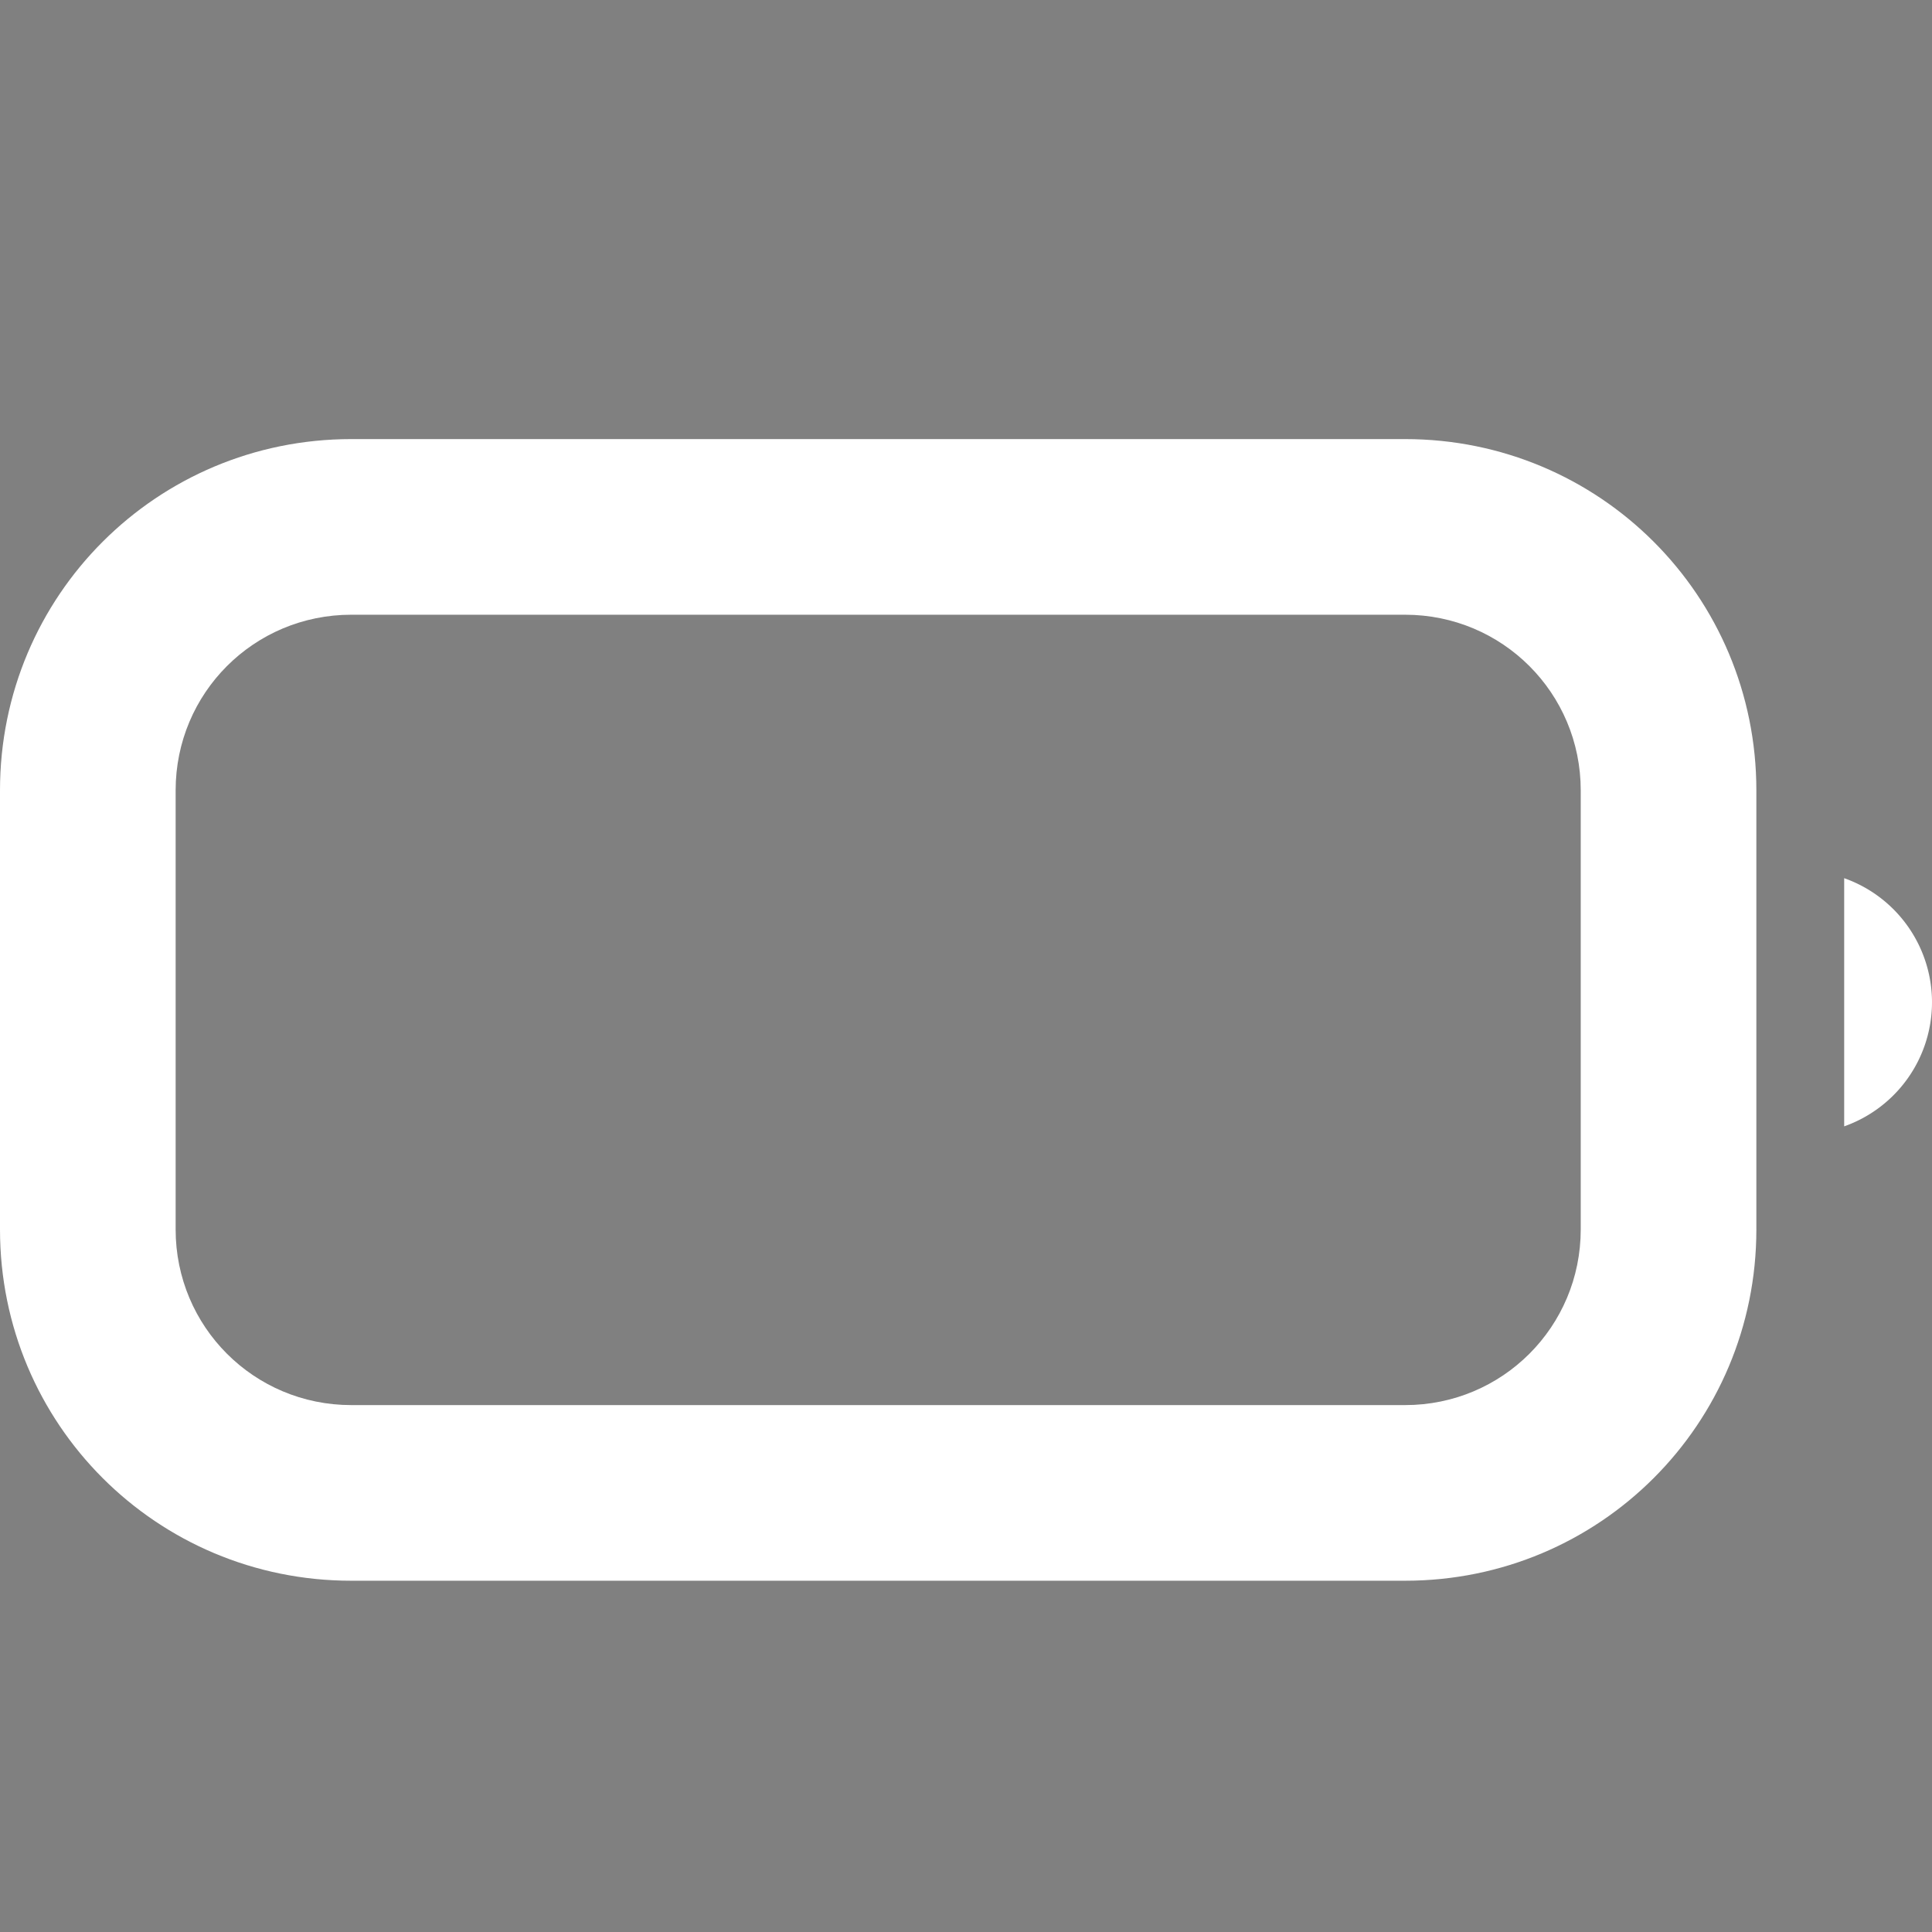 <?xml version="1.0" encoding="UTF-8" standalone="no"?>
<svg
   xmlns:dc="http://purl.org/dc/elements/1.1/"
   xmlns:cc="http://creativecommons.org/ns#"
   xmlns:rdf="http://www.w3.org/1999/02/22-rdf-syntax-ns#"
   xmlns:svg="http://www.w3.org/2000/svg"
   xmlns="http://www.w3.org/2000/svg"
   xmlns:sodipodi="http://sodipodi.sourceforge.net/DTD/sodipodi-0.dtd"
   xmlns:inkscape="http://www.inkscape.org/namespaces/inkscape"
   inkscape:version="1.0 (4035a4fb49, 2020-05-01)"
   sodipodi:docname="battery.svg"
   width="22"
   height="22"
   version="1.0"
   viewBox="0 0 22 22"
   id="svg120">
  <rect x="0" y="0" width="22" height="22" fill="#808080" stroke="none"/>
  <sodipodi:namedview
     inkscape:snap-bbox-edge-midpoints="true"
     inkscape:bbox-nodes="true"
     inkscape:snap-bbox="true"
     inkscape:current-layer="svg120"
     inkscape:window-maximized="1"
     inkscape:window-y="36"
     inkscape:window-x="0"
     inkscape:cy="-27.839829"
     inkscape:cx="-165.51096"
     inkscape:zoom="1.4142136"
     showgrid="true"
     id="namedview119"
     inkscape:window-height="932"
     inkscape:window-width="1920"
     inkscape:pageshadow="2"
     inkscape:pageopacity="0"
     guidetolerance="10"
     gridtolerance="10"
     objecttolerance="10"
     borderopacity="1"
     bordercolor="#666666"
     pagecolor="#329632">
    <inkscape:grid
       id="grid944"
       type="xygrid" />
  </sodipodi:namedview>
  <defs
     id="defs5">
    <style
       id="current-color-scheme"
       type="text/css"> .ColorScheme-Text { color:#363636; } </style>
  </defs>
  <g
     id="22-22-Fill90"
     class="ColorScheme-Text"
     transform="translate(-104.54,-428.51)"
     fill="currentColor">
    <rect
       id="rect940"
       x="164.54"
       y="428.51"
       width="22"
       height="22"
       rx="0"
       ry="0"
       opacity="0" />
    <rect
       style="stroke-width:0.964"
       id="rect946"
       x="167.54"
       y="436.51"
       width="13"
       height="7"
       rx="0"
       ry="1" />
  </g>
  <g
     id="22-22-Fill80"
     class="ColorScheme-Text"
     transform="translate(-74.54,-428.51)"
     fill="currentColor">
    <rect
       id="rect950"
       x="164.54"
       y="428.51"
       width="22"
       height="22"
       rx="0"
       ry="0"
       opacity="0" />
    <rect
       style="stroke-width:0.957"
       id="rect952"
       x="167.54"
       y="436.51"
       width="11"
       height="7"
       rx="0"
       ry="1" />
  </g>
  <g
     id="22-22-Fill70"
     class="ColorScheme-Text"
     transform="translate(-44.54,-428.51)"
     fill="currentColor">
    <rect
       id="rect956"
       x="164.54"
       y="428.51"
       width="22"
       height="22"
       rx="0"
       ry="0"
       opacity="0" />
    <rect
       style="stroke-width:0.953"
       id="rect958"
       x="167.54"
       y="436.51"
       width="10"
       height="7"
       rx="0"
       ry="1" />
  </g>
  <g
     id="22-22-Fill60"
     class="ColorScheme-Text"
     transform="translate(-14.54,-428.51)"
     fill="currentColor">
    <rect
       id="rect962"
       x="164.54"
       y="428.51"
       width="22"
       height="22"
       rx="0"
       ry="0"
       opacity="0" />
    <rect
       style="stroke-width:0.949"
       id="rect964"
       x="167.54"
       y="436.51"
       width="9"
       height="7"
       rx="0"
       ry="1" />
  </g>
  <g
     id="22-22-Fill50"
     class="ColorScheme-Text"
     transform="translate(13.46,-428.51)"
     fill="currentColor">
    <rect
       id="rect968"
       x="164.54"
       y="428.51"
       width="22"
       height="22"
       rx="0"
       ry="0"
       opacity="0" />
    <rect
       style="stroke-width:0.932"
       id="rect970"
       x="167.586"
       y="436.51"
       width="6.954"
       height="7"
       rx="0"
       ry="1" />
  </g>
  <g
     id="22-22-Fill40"
     class="ColorScheme-Text"
     transform="translate(43.46,-428.51)"
     fill="currentColor">
    <rect
       id="rect974"
       x="164.54"
       y="428.51"
       width="22"
       height="22"
       rx="0"
       ry="0"
       opacity="0" />
    <rect
       style="stroke-width:0.926"
       id="rect976"
       x="167.54"
       y="436.51"
       width="6"
       height="7"
       rx="0"
       ry="1" />
  </g>
  <g
     id="22-22-Fill30"
     class="ColorScheme-Text"
     transform="translate(73.46,-428.51)"
     fill="currentColor">
    <rect
       id="rect980"
       x="164.54"
       y="428.51"
       width="22"
       height="22"
       rx="0"
       ry="0"
       opacity="0" />
    <rect
       style="stroke-width:0.894"
       id="rect982"
       x="167.54"
       y="436.51"
       width="4"
       height="7"
       rx="0"
       ry="1" />
  </g>
  <g
     id="22-22-Fill20"
     class="ColorScheme-Text"
     transform="translate(103.46,-428.51)"
     fill="currentColor">
    <rect
       id="rect986"
       x="164.54"
       y="428.51"
       width="22"
       height="22"
       rx="0"
       ry="0"
       opacity="0" />
    <rect
       style="stroke-width:0.816"
       id="rect988"
       x="167.54"
       y="436.51"
       width="2"
       height="7"
       rx="0"
       ry="1" />
  </g>
  <g
     id="22-22-Fill100"
     class="ColorScheme-Text"
     transform="translate(-134.54,-428.51)"
     fill="currentColor">
    <rect
       id="rect1029"
       x="164.54"
       y="428.51"
       width="22"
       height="22"
       rx="0"
       ry="0"
       opacity="0" />
    <rect
       style="stroke-width:0.935"
       id="rect1031"
       x="167.54"
       y="436.51"
       width="14"
       height="7"
       rx="0"
       ry="1" />
  </g>
  <g
     id="Fill100"
     class="ColorScheme-Text"
     transform="translate(-154.45 -379.51)"
     fill="currentColor">
    <rect
       id="rect1022"
       x="189.44"
       y="336.51"
       width="32"
       height="32"
       rx="0"
       ry="0"
       opacity="0" />
    <rect
       id="rect1028"
       x="193.44"
       y="347.51"
       width="22"
       height="10"
       rx="2"
       ry="2" />
  </g>
  <g
     id="Fill90"
     class="ColorScheme-Text"
     transform="translate(-114.45,-379.51)"
     fill="currentColor">
    <rect
       id="rect1042"
       x="189.44"
       y="336.51"
       width="32"
       height="32"
       rx="0"
       ry="0"
       opacity="0" />
    <rect
       id="rect1044"
       x="193.44"
       y="347.51"
       width="20"
       height="10"
       rx="2"
       ry="2" />
  </g>
  <g
     id="Fill80"
     class="ColorScheme-Text"
     transform="translate(-79.45,-379.51)"
     fill="currentColor">
    <rect
       id="rect1048"
       x="189.44"
       y="336.51"
       width="32"
       height="32"
       rx="0"
       ry="0"
       opacity="0" />
    <rect
       id="rect1050"
       x="193.44"
       y="347.51"
       width="18"
       height="10"
       rx="2"
       ry="2" />
  </g>
  <g
     id="Fill70"
     class="ColorScheme-Text"
     transform="translate(-40.45,-379.51)"
     fill="currentColor">
    <rect
       id="rect1054"
       x="189.44"
       y="336.51"
       width="32"
       height="32"
       rx="0"
       ry="0"
       opacity="0" />
    <rect
       id="rect1056"
       x="193.44"
       y="347.51"
       width="16"
       height="10"
       rx="2"
       ry="2" />
  </g>
  <g
     id="Fill60"
     class="ColorScheme-Text"
     transform="translate(-4.45,-379.51)"
     fill="currentColor">
    <rect
       id="rect1060"
       x="189.44"
       y="336.51"
       width="32"
       height="32"
       rx="0"
       ry="0"
       opacity="0" />
    <rect
       id="rect1062"
       x="193.44"
       y="347.51"
       width="14"
       height="10"
       rx="2"
       ry="2" />
  </g>
  <g
     id="Fill50"
     class="ColorScheme-Text"
     transform="translate(30.55,-379.51)"
     fill="currentColor">
    <rect
       id="rect1066"
       x="189.44"
       y="336.51"
       width="32"
       height="32"
       rx="0"
       ry="0"
       opacity="0" />
    <rect
       id="rect1068"
       x="193.44"
       y="347.51"
       width="12"
       height="10"
       rx="2"
       ry="2" />
  </g>
  <g
     id="Fill40"
     class="ColorScheme-Text"
     transform="translate(70.55,-379.51)"
     fill="currentColor">
    <rect
       id="rect1072"
       x="189.44"
       y="336.51"
       width="32"
       height="32"
       rx="0"
       ry="0"
       opacity="0" />
    <rect
       id="rect1074"
       x="193.44"
       y="347.51"
       width="10"
       height="10"
       rx="2"
       ry="2" />
  </g>
  <g
     id="Fill30"
     class="ColorScheme-Text"
     transform="translate(105.55,-379.51)"
     fill="currentColor">
    <rect
       id="rect1078"
       x="189.44"
       y="336.51"
       width="32"
       height="32"
       rx="0"
       ry="0"
       opacity="0" />
    <rect
       id="rect1080"
       x="193.44"
       y="347.51"
       width="8"
       height="10"
       rx="2"
       ry="2" />
  </g>
  <g
     id="Fill20"
     class="ColorScheme-Text"
     transform="translate(137.55,-379.51)"
     fill="currentColor">
    <rect
       id="rect1084"
       x="189.44"
       y="336.51"
       width="32"
       height="32"
       rx="0"
       ry="0"
       opacity="0" />
    <rect
       id="rect1086"
       x="193.44"
       y="347.51"
       width="6"
       height="10"
       rx="2"
       ry="2" />
  </g>
  <g
     id="Battery"
     class="ColorScheme-Text"
     transform="translate(-214.54,-357.51)"
     fill="currentColor">
    <path
       id="rect168"
       transform="translate(214.54,404.51)"
       d="m3-81c-2.216 0-4 1.784-4 4v6c0 2.216 1.784 4 4 4h18c2.216 0 4-1.784 4-4v-6c0-2.216-1.784-4-4-4zm0 1h18c1.662 0 3 1.338 3 3v6c0 1.662-1.338 3-3 3h-18c-1.662 0-3-1.338-3-3v-6c0-1.662 1.338-3 3-3z" />
    <rect
       id="rect148"
       x="211.54"
       y="314.51"
       width="32"
       height="32"
       rx="0"
       ry="0"
       opacity="0" />
    <path
       id="path152"
       d="m240.54 328.51v4a2 2 0 0 0 2-2 2 2 0 0 0-2-2z" />
  </g>
  <g
     id="Fill10"
     transform="translate(147.45 -357.51)">
    <path
       id="path245"
       transform="translate(214.54,404.51)"
       d="m3-81c-2.216 0-4 1.784-4 4v6c0 2.216 1.784 4 4 4h18c2.216 0 4-1.784 4-4v-6c0-2.216-1.784-4-4-4zm0 1h18c1.662 0 3 1.338 3 3v6c0 1.662-1.338 3-3 3h-18c-1.662 0-3-1.338-3-3v-6c0-1.662 1.338-3 3-3z"
       fill="#ff4d62" />
    <rect
       id="rect247"
       x="211.54"
       y="314.51"
       width="32"
       height="32"
       rx="0"
       ry="0"
       opacity="0" />
    <path
       id="path249"
       d="m240.54 328.51v4a2 2 0 0 0 2-2 2 2 0 0 0-2-2z"
       fill="#ff4d62" />
    <rect
       id="rect251"
       x="215.54"
       y="325.51"
       width="4"
       height="10"
       ry="2"
       fill="#ff4d62" />
  </g>
  <g
     id="Fill0"
     transform="translate(191.45 -357.51)">
    <path
       id="path255"
       transform="translate(214.54,404.51)"
       d="m3-81c-2.216 0-4 1.784-4 4v6c0 2.216 1.784 4 4 4h18c2.216 0 4-1.784 4-4v-6c0-2.216-1.784-4-4-4zm0 1h18c1.662 0 3 1.338 3 3v6c0 1.662-1.338 3-3 3h-18c-1.662 0-3-1.338-3-3v-6c0-1.662 1.338-3 3-3z"
       fill="#ff4d62" />
    <rect
       id="rect257"
       x="211.54"
       y="314.51"
       width="32"
       height="32"
       rx="0"
       ry="0"
       opacity="0" />
    <path
       id="path259"
       d="m240.54 328.51v4a2 2 0 0 0 2-2 2 2 0 0 0-2-2z"
       fill="#ff4d62" />
  </g>
  <g
     id="AcAdapter"
     transform="translate(-69.54,-403.51)">
    <g
       id="g1133"
       transform="translate(-228,47)">
      <rect
         id="rect1129"
         x="211.54"
         y="314.51"
         width="32"
         height="32"
         rx="0"
         ry="0"
         opacity="0" />
    </g>
    <g
       id="g1139">
      <path
         id="path1137"
         d="m-3.464 369.51c-0.554 0-1 0.446-1 1v3h-2c3.908e-4 3.326 1.672 6.192 4 6.857v4.143c0 0.554 0.446 1 1 1s1-0.446 1-1v-4.143c2.328-0.665 4-3.531 4-6.857h-2v-3c0-0.554-0.446-1-1-1s-1 0.446-1 1v3h-2v-3c0-0.554-0.446-1-1-1z"
         fill="#4caf50" />
    </g>
  </g>
  <g
     id="22-22-AcAdapter"
     transform="translate(-167.54,-433.51)">
    <g
       id="g1153"
       transform="translate(-128,-3)">
      <g
         id="g1149"
         transform="translate(50,8)">
        <rect
           id="rect1147"
           x="164.54"
           y="428.51"
           width="22"
           height="22"
           rx="0"
           ry="0"
           opacity="0" />
      </g>
    </g>
    <path
       id="path1155"
       transform="translate(214.54,404.51)"
       d="m-119.5 35c-0.277 0-0.5 0.223-0.5 0.5v1.5h-2a4.5 6 0 0 0 4 5.961v2.539c0 0.277 0.223 0.5 0.5 0.5s0.5-0.223 0.5-0.5v-2.537a4.5 6 0 0 0 4-5.963h-2v-1.5c0-0.277-0.223-0.5-0.5-0.5s-0.5 0.223-0.5 0.5v1.5h-3v-1.5c0-0.277-0.223-0.5-0.5-0.5z"
       fill="#4caf50" />
  </g>
  <g
     id="battery-ups"
     class="ColorScheme-Text"
     transform="translate(-210.25 -400.22)"
     fill="currentColor">
    <g
       id="g297"
       transform="translate(1,27)">
      <path
         id="path275"
         transform="translate(213.54,377.51)"
         d="m-139-36c-2.216 0-4 1.784-4 4v6c0 2.216 1.784 4 4 4h18c2.216 0 4-1.784 4-4v-6c0-2.216-1.784-4-4-4zm0 1h11l-7 7h5l-2.5 5h-6.5c-1.662 0-3-1.338-3-3v-6c0-1.662 1.338-3 3-3zm11.5 0h6.5c1.662 0 3 1.338 3 3v6c0 1.662-1.338 3-3 3h-11l7-7h-5zm11.5 4v4a2 2 0 0 0 2-2 2 2 0 0 0-2-2z"
         opacity=".5" />
      <path
         id="rect281"
         transform="translate(213.54,377.51)"
         d="m-139-34c-1.108 0-2 0.892-2 2v6c0 1.108 0.892 2 2 2h5.883l1.5-3h-3.383c-0.891-3.51e-4 -1.337-1.077-0.707-1.707l5.293-5.293zm12.117 0-1.5 3h3.383c0.891 3.51e-4 1.337 1.077 0.707 1.707l-5.293 5.293h8.586c1.108 0 2-0.892 2-2v-6c0-1.108-0.892-2-2-2z" />
    </g>
    <rect
       id="rect1110"
       x="69.536"
       y="359.51"
       width="32"
       height="32"
       rx="0"
       ry="0"
       opacity="0" />
  </g>
  <g
     id="Unavailable"
     transform="translate(-166.54,-471.51)">
    <path
       id="rect4480"
       d="m118.54 428.5h32v32h-32z"
       fill="none" />
    <g
       id="g4580">
      <rect
         id="rect4577"
         x="139.54"
         y="446.5"
         width="12"
         height="12"
         rx="6"
         ry="6"
         fill="#f44336" />
      <path
         id="rect4622-0"
         class="ColorScheme-Text"
         d="m148.36 450.38-0.707-0.707-2.121 2.121-2.121-2.121-0.707 0.707 2.121 2.121-2.121 2.121 0.707 0.707 2.121-2.122 2.121 2.122 0.707-0.707-2.121-2.121z"
         fill="currentColor" />
    </g>
  </g>
  <g
     id="22-22-Unavailable"
     transform="translate(-300.54,-433.51)">
    <path
       id="rect4614"
       d="m258.54 426.5h22v22h-22z"
       fill="none" />
    <g
       id="g4631">
      <rect
         id="rect4577-9-1"
         x="271.54"
         y="439.5"
         width="9"
         height="9"
         rx="4.5"
         ry="4.5"
         fill="#f44336" />
      <path
         id="rect4622"
         class="ColorScheme-Text"
         d="m277.89 442.77-0.619-0.619-1.238 1.238-1.238-1.238-0.619 0.619 1.238 1.238-1.238 1.237 0.619 0.619 1.238-1.237 1.237 1.237 0.619-0.619-1.237-1.237z"
         color="#eff0f1"
         fill="currentColor" />
    </g>
  </g>
  <g
     id="22-22-Battery">
    <rect
       style="color:#363636;fill:#363636"
       opacity="0"
       ry="0"
       rx="0"
       height="22"
       width="22"
       y="9.7656248e-06"
       x="-6.7138672e-06"
       id="rect181" />
    <path
       id="path1023"
       style="color:#363636;fill:#ffffff;fill-opacity:1"
       d="m 21,10 v 2.826 A 1.5,1.5 0 0 0 22,11.412 1.5,1.5 0 0 0 21,10 Z" />
    <path
       id="rect1087"
       style="fill:#ffffff;stroke-width:2.174;stroke-linecap:round"
       d="M 4,5 C 1.784,5 0,6.784 0,9 v 5 c 0,2.216 1.784,4 4,4 h 12 c 2.216,0 4,-1.784 4,-4 V 9 C 20,6.784 18.216,5 16,5 Z m 0,2 h 12 c 1.108,0 2,0.892 2,2 v 5 c 0,1.108 -0.892,2 -2,2 H 4 C 2.892,16 2,15.108 2,14 V 9 C 2,7.892 2.892,7 4,7 Z" />
  </g>
  <g
     id="22-22-Fill10">
    <rect
       opacity="0"
       ry="0"
       rx="0"
       height="22"
       width="22"
       y="-2.3437502e-07"
       x="298"
       id="rect223" />
    <rect
       id="rect229"
       x="301.001"
       y="8"
       width="0.999"
       height="7"
       rx="0"
       ry="0.5"
       fill="#ff4d62"
       style="stroke-width:0.707" />
    <g
       id="g1140"
       transform="translate(0,-20)"
       style="fill:#ff4d62;fill-opacity:1">
      <path
         id="path1123"
         style="color:#363636;fill:#ff4d62;fill-opacity:1"
         d="m 319,30 v 2.826 a 1.5,1.5 0 0 0 1,-1.414 1.5,1.5 0 0 0 -1,-1.412 z" />
      <path
         id="path1125"
         style="fill:#ff4d62;stroke-width:2.174;stroke-linecap:round;fill-opacity:1"
         d="m 302,25 c -2.216,0 -4,1.784 -4,4 v 5 c 0,2.216 1.784,4 4,4 h 12 c 2.216,0 4,-1.784 4,-4 v -5 c 0,-2.216 -1.784,-4 -4,-4 z m 0,2 h 12 c 1.108,0 2,0.892 2,2 v 5 c 0,1.108 -0.892,2 -2,2 h -12 c -1.108,0 -2,-0.892 -2,-2 v -5 c 0,-1.108 0.892,-2 2,-2 z" />
    </g>
  </g>
  <g
     transform="translate(30)"
     id="22-22-Fill0">
    <rect
       id="rect1149"
       x="298"
       y="-2.3437502e-07"
       width="22"
       height="22"
       rx="0"
       ry="0"
       opacity="0" />
    <g
       style="fill:#ff4d62;fill-opacity:1"
       transform="translate(0,-20)"
       id="g1158">
      <path
         d="m 319,30 v 2.826 a 1.5,1.5 0 0 0 1,-1.414 1.5,1.5 0 0 0 -1,-1.412 z"
         style="color:#363636;fill:#ff4d62;fill-opacity:1"
         id="path1153" />
      <path
         d="m 302,25 c -2.216,0 -4,1.784 -4,4 v 5 c 0,2.216 1.784,4 4,4 h 12 c 2.216,0 4,-1.784 4,-4 v -5 c 0,-2.216 -1.784,-4 -4,-4 z m 0,2 h 12 c 1.108,0 2,0.892 2,2 v 5 c 0,1.108 -0.892,2 -2,2 h -12 c -1.108,0 -2,-0.892 -2,-2 v -5 c 0,-1.108 0.892,-2 2,-2 z"
         style="fill:#ff4d62;fill-opacity:1;stroke-width:2.174;stroke-linecap:round"
         id="path1156" />
    </g>
  </g>
  <g
     id="22-22-battery-ups">
    <rect
       style="color:#363636;fill:#363636"
       id="rect930"
       x="-125.004"
       y="9.7656248e-06"
       width="22"
       height="22"
       rx="0"
       ry="0"
       opacity="0" />
    <g
       id="g1219"
       transform="translate(0,-33)">
      <path
         d="m -104,42.993 v 3 a 1.5,1.592 0 0 0 1,-1.502 1.5,1.592 0 0 0 -1,-1.498 z"
         style="opacity:0.5;fill:#ffffff;fill-opacity:1;stroke-width:2;stroke-linecap:round"
         id="rect1211" />
      <path
         d="M -113.922,40 -119,45.506 h 4 L -116.537,49 h 0.48 L -111,43.506 h -4 L -113.443,40 Z"
         style="opacity:0.5;fill:#ffffff;fill-opacity:1;stroke-width:2;stroke-linecap:round"
         id="rect1205" />
      <path
         d="m -121.002,41 c -0.554,0 -1,0.446 -1,1 v 5 c 0,0.554 0.446,1 1,1 h 3.812 l 0.658,-1.494 H -119 c -0.873,5.7e-4 -1.328,-1.039 -0.734,-1.68 L -116.205,41 Z m 8.207,0 -0.668,1.506 H -111 c 0.87,8.8e-4 1.324,1.035 0.736,1.676 L -113.777,48 h 4.779 c 0.554,0 1,-0.446 1,-1 v -5 c 0,-0.554 -0.446,-1 -1,-1 z"
         style="opacity:0.5;fill:#ffffff;fill-opacity:1;stroke-width:2;stroke-linecap:round"
         id="rect1199" />
      <path
         d="m -121,38 c -2.216,0 -4,1.784 -4,4 v 5 c 0,2.216 1.784,4 4,4 h 12 c 2.216,0 4,-1.784 4,-4 v -5 c 0,-2.216 -1.784,-4 -4,-4 z m 0,2 h 12 c 1.108,0 2,0.892 2,2 v 5 c 0,1.108 -0.892,2 -2,2 h -12 c -1.108,0 -2,-0.892 -2,-2 v -5 c 0,-1.108 0.892,-2 2,-2 z"
         style="opacity:0.5;fill:#ffffff;stroke-width:2.174;stroke-linecap:round"
         id="rect1162" />
    </g>
  </g>
</svg>
